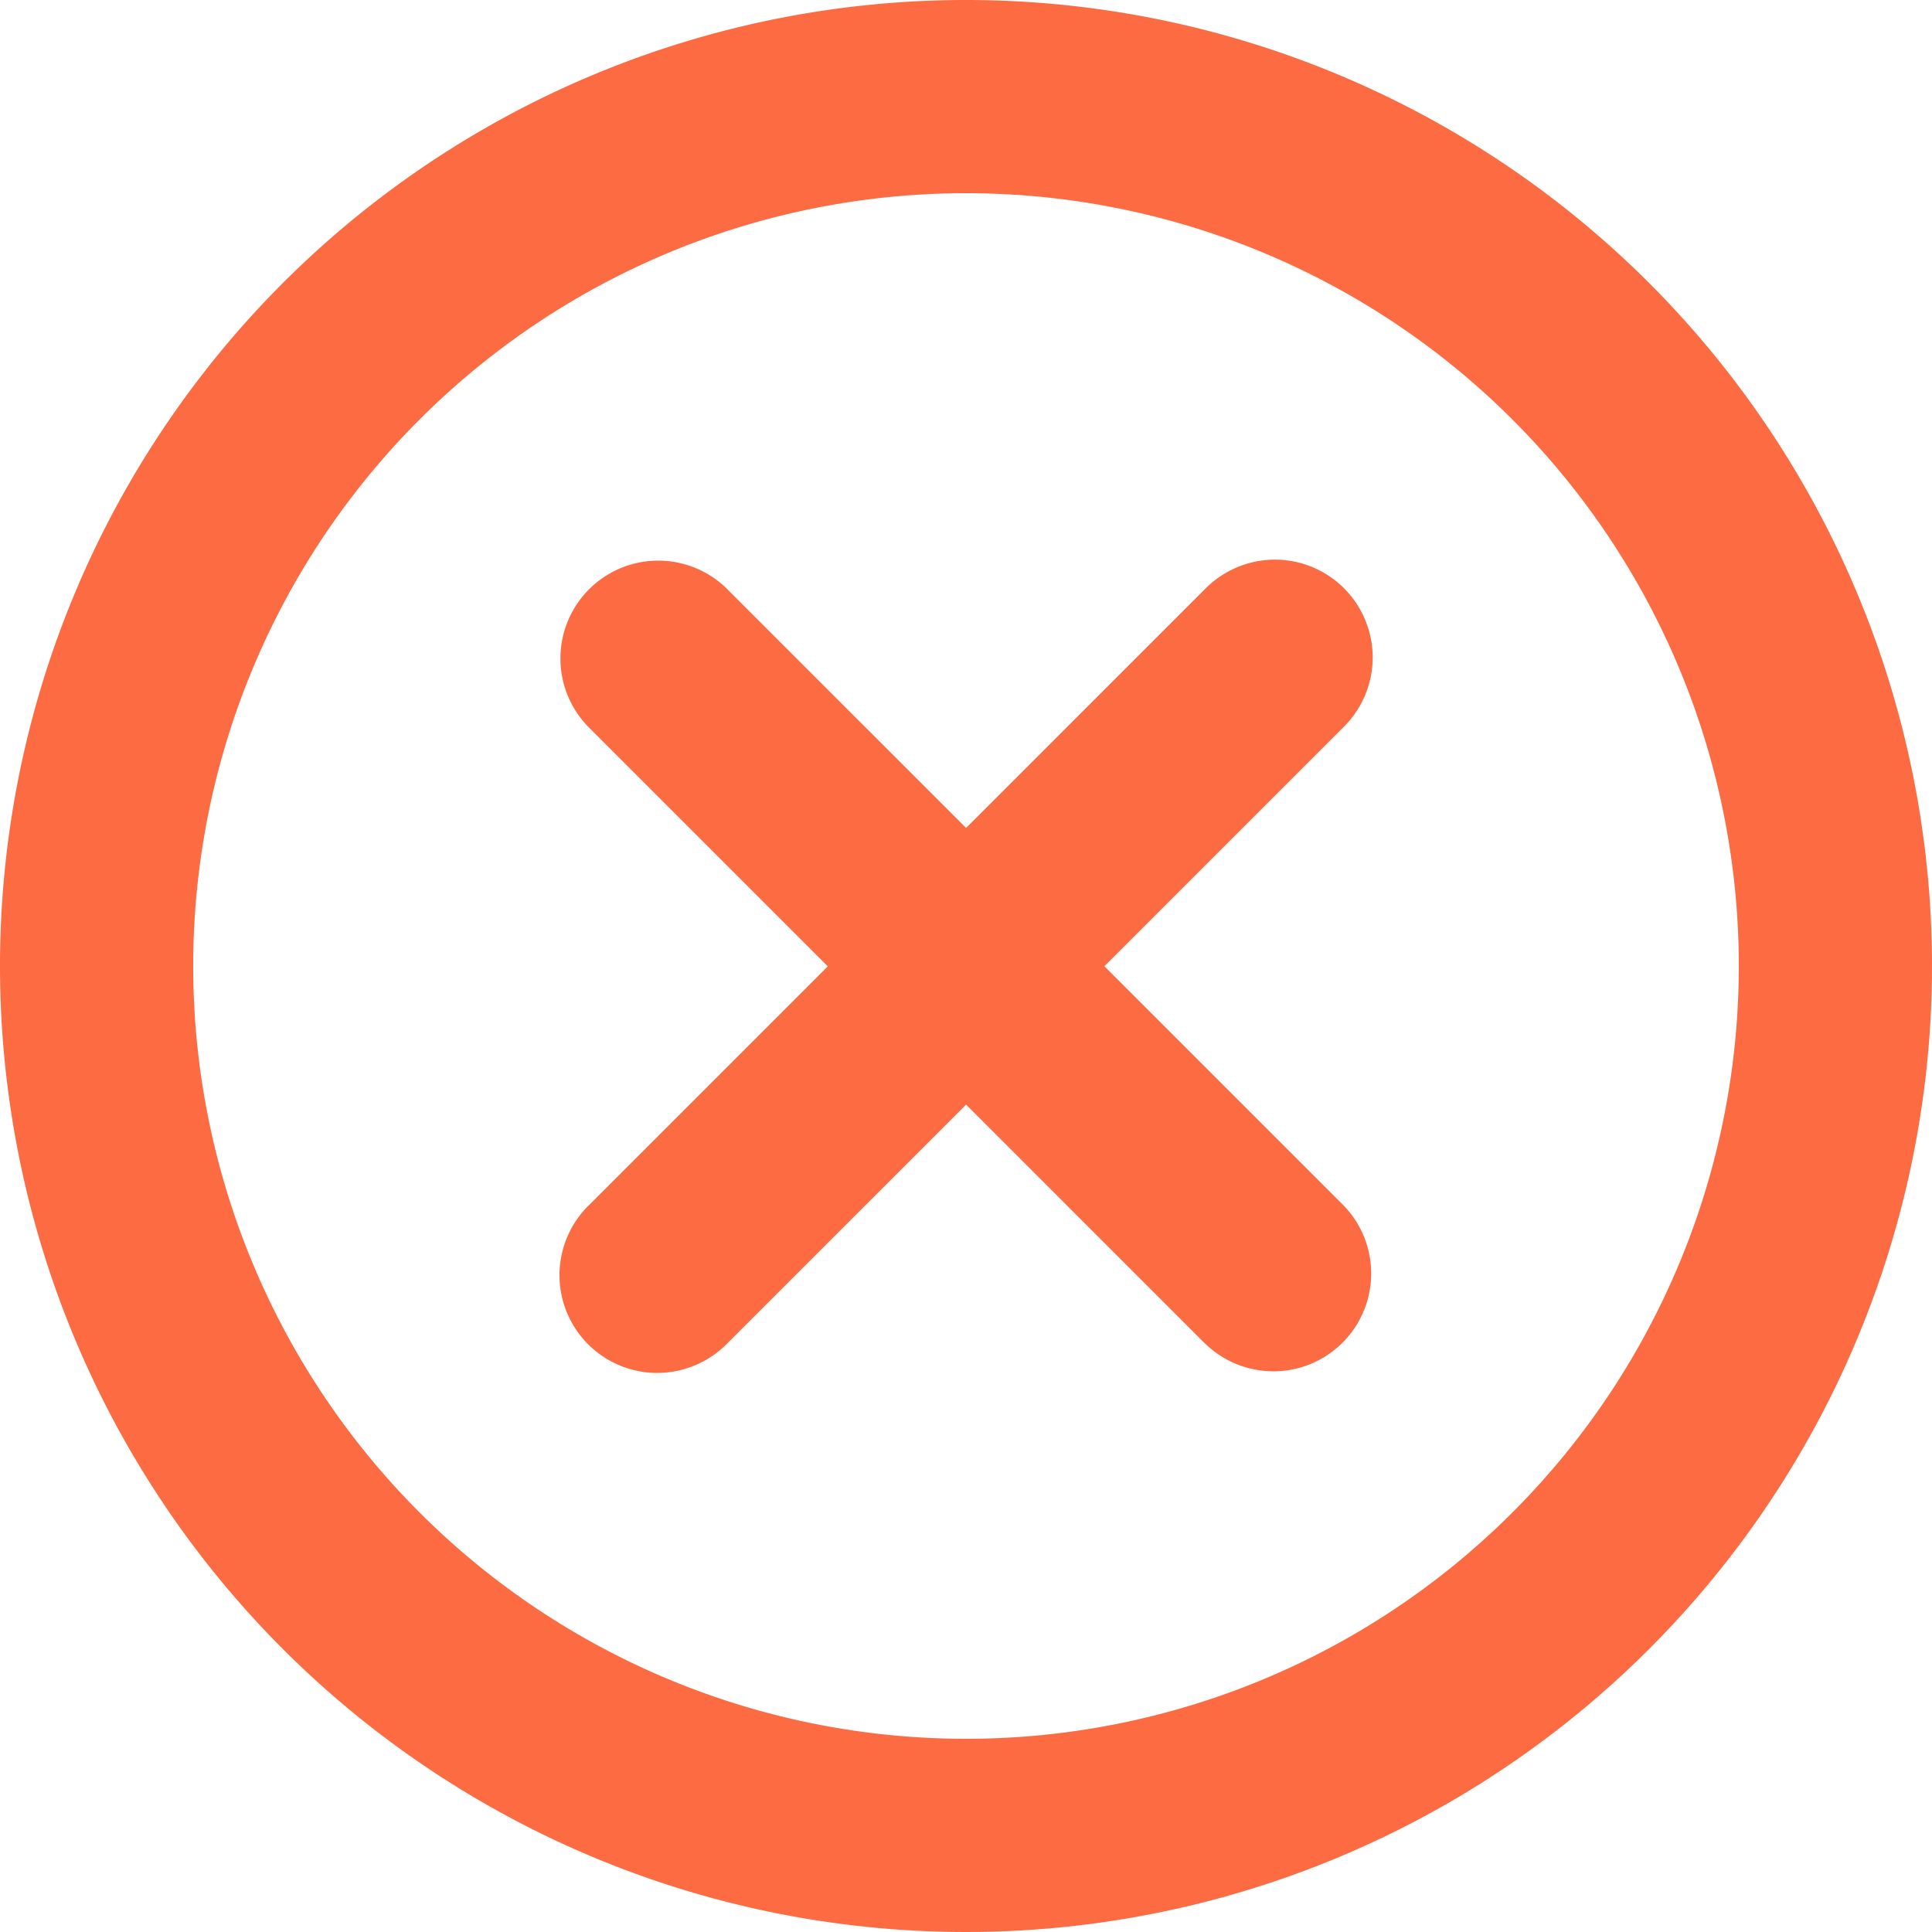 <svg xmlns="http://www.w3.org/2000/svg" width="24" height="24" viewBox="0 0 24 24">
    <path data-name="Path 2" d="M12 0A12 12 0 1 1 0 12 12 12 0 0 1 12 0m0 2.4a9.6 9.6 0 1 0 9.6 9.6A9.6 9.6 0 0 0 12 2.4" style="fill:#fd6b42"/>
    <path data-name="Path 3" d="m168.913 167.2 2.965-2.965a1.215 1.215 0 0 0-.848-2.086h-.01a1.223 1.223 0 0 0-.86.368l-2.965 2.965-2.965-2.965a1.215 1.215 0 1 0-1.718 1.719l2.965 2.965-2.965 2.965a1.215 1.215 0 0 0 .848 2.086h.01a1.223 1.223 0 0 0 .86-.368l2.965-2.965 2.967 2.967.006.005a1.221 1.221 0 0 0 .846.341 1.2 1.2 0 0 0 .319-.043 1.215 1.215 0 0 0 .553-2.016z" transform="translate(-155.194 -155.197)" style="fill:#fd6b42"/>
</svg>
